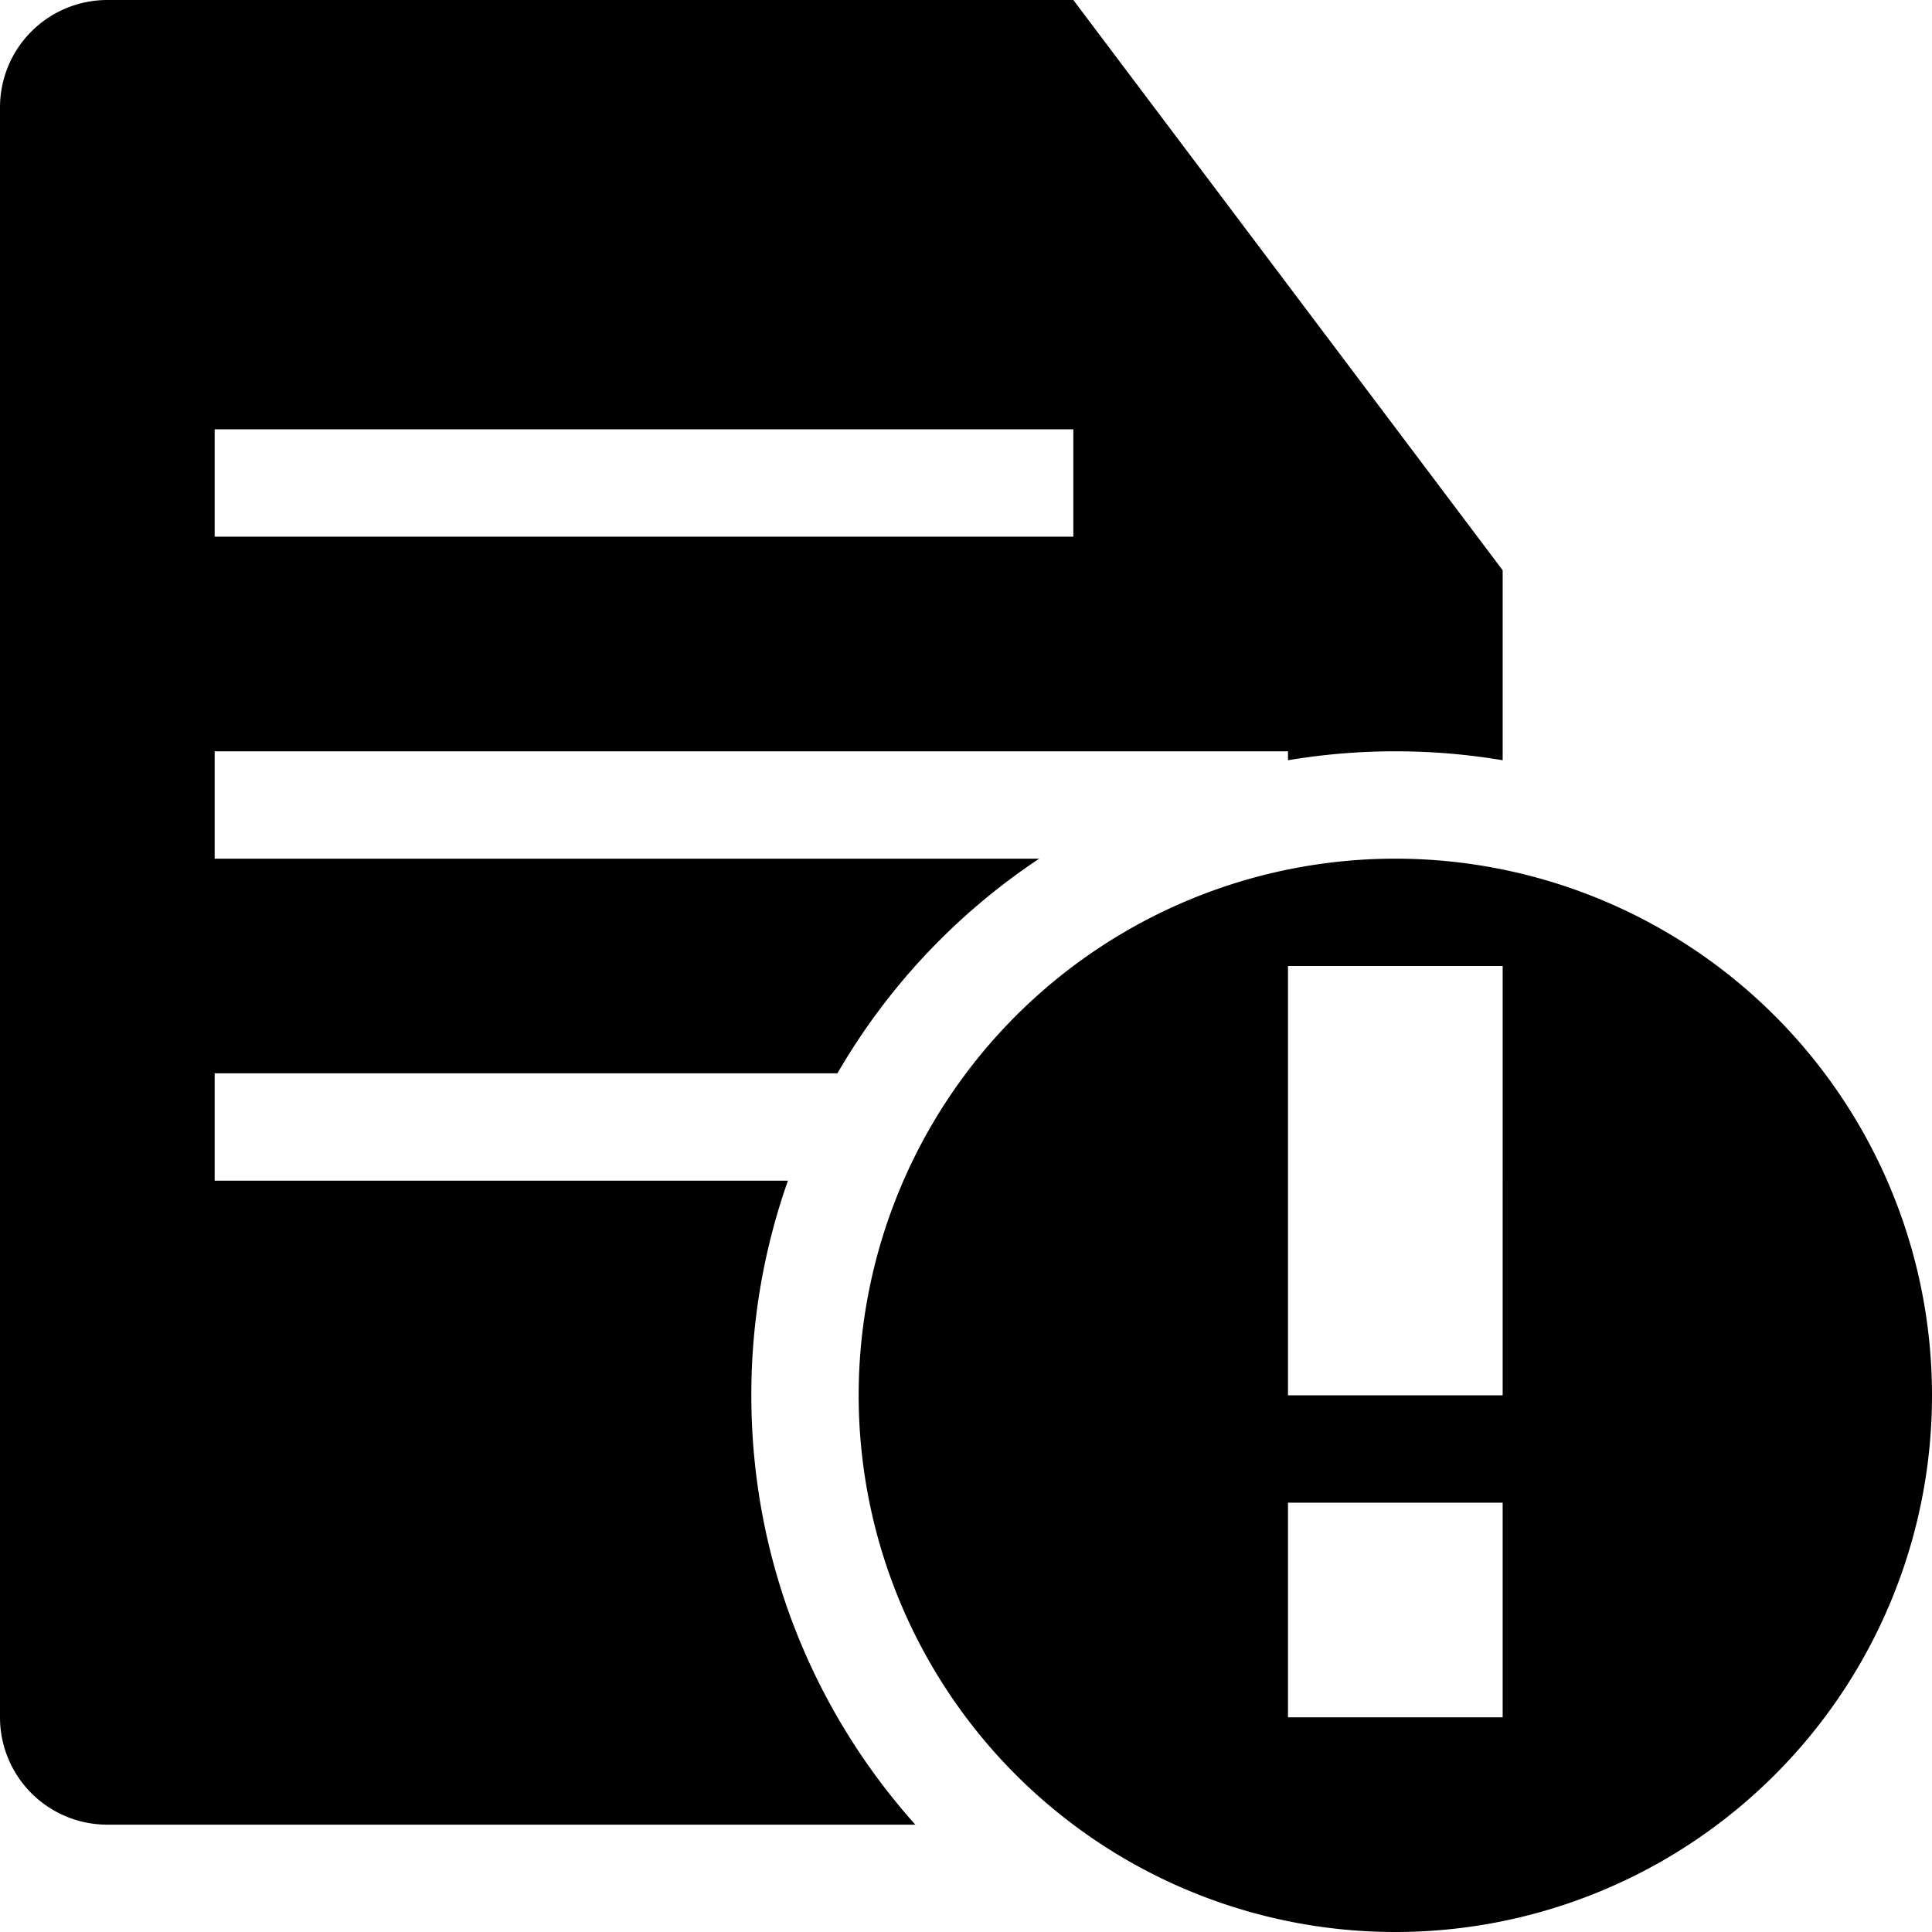 <?xml version="1.0" standalone="no"?><!DOCTYPE svg PUBLIC "-//W3C//DTD SVG 1.1//EN" "http://www.w3.org/Graphics/SVG/1.1/DTD/svg11.dtd"><svg t="1524453765400" class="icon" style="" viewBox="0 0 1024 1024" version="1.1" xmlns="http://www.w3.org/2000/svg" p-id="2685" xmlns:xlink="http://www.w3.org/1999/xlink" width="200" height="200"><defs><style type="text/css"></style></defs><path d="M796.444 402.944a343.609 343.609 0 0 0-113.778 0V398.222H113.778v56.889h437.02a343.04 343.04 0 0 0-106.951 113.778H113.778v56.889h303.844A340.764 340.764 0 0 0 398.222 739.556c0 87.438 32.882 167.14 86.926 227.556H56.889a56.889 56.889 0 0 1-56.889-56.889V56.889a56.889 56.889 0 0 1 56.889-56.889h512l227.556 302.251v100.693zM113.778 227.556v56.889h455.111V227.556H113.778z m625.778 796.444a284.444 284.444 0 1 1 0-568.889 284.444 284.444 0 0 1 0 568.889z m-56.889-512v227.556h113.778V512h-113.778z m0 284.444v113.778h113.778v-113.778h-113.778z" p-id="2686"></path></svg>